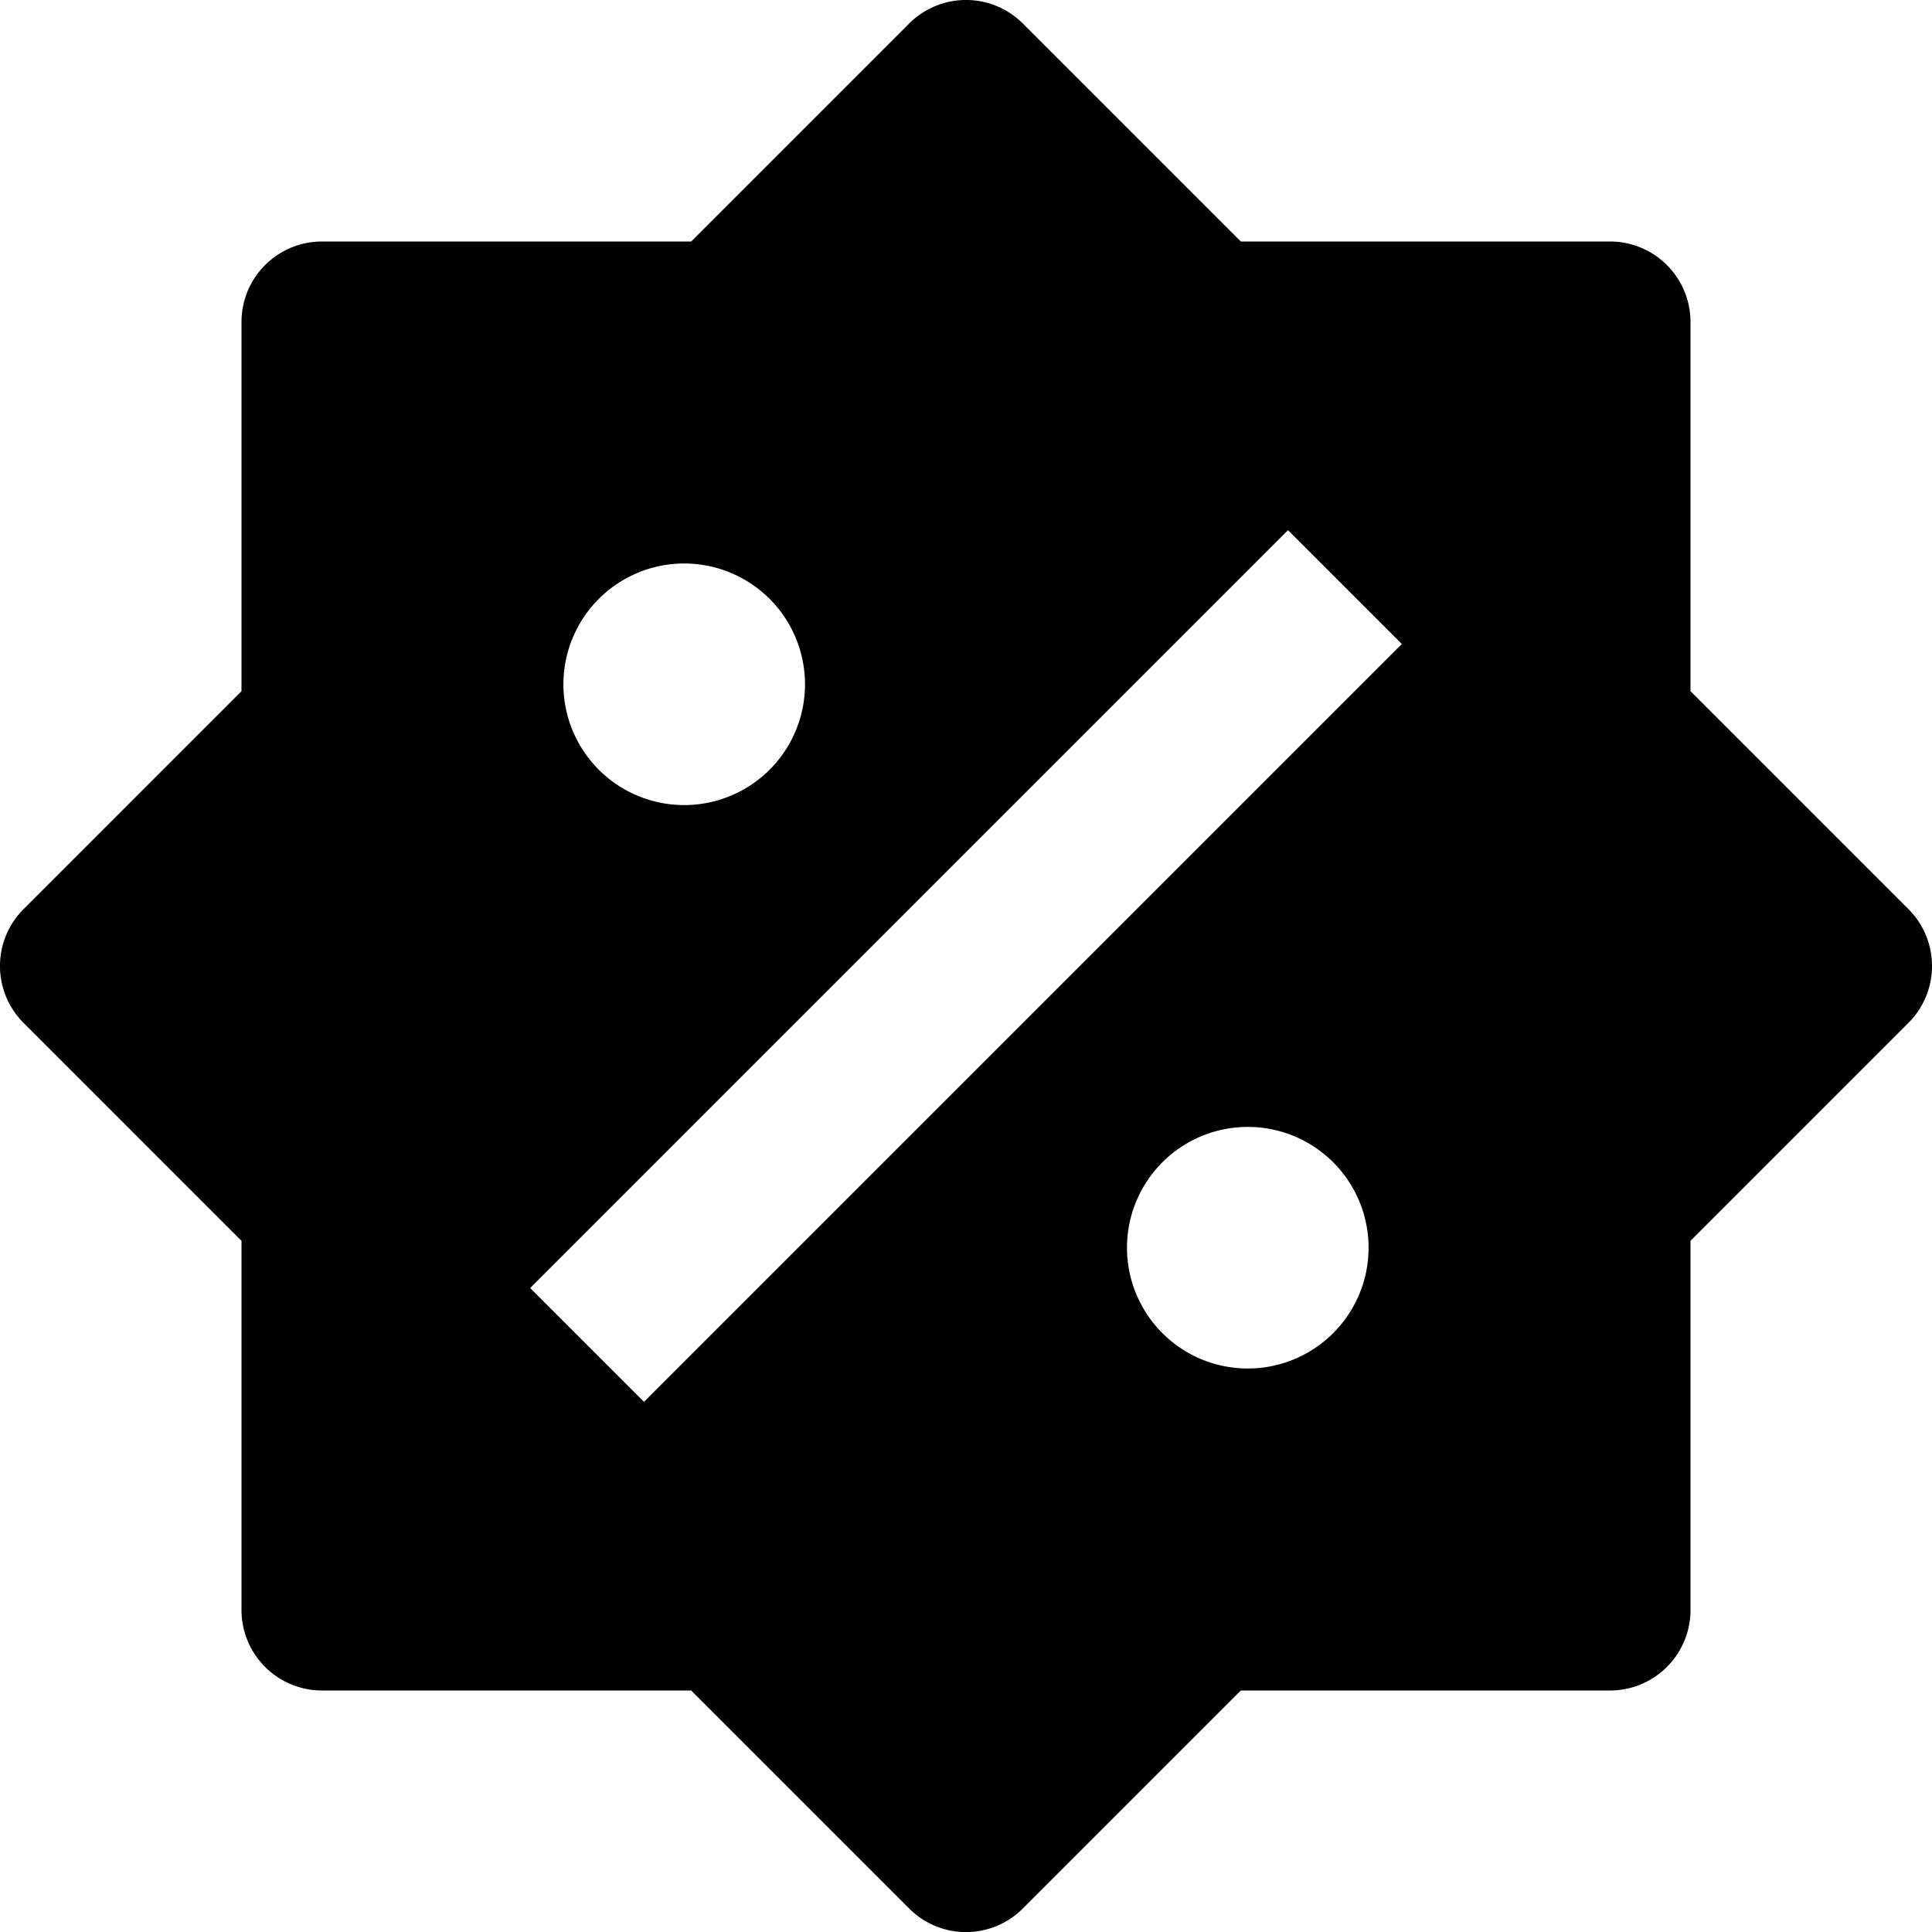 <svg id="nc_icon" xmlns="http://www.w3.org/2000/svg" xml:space="preserve" viewBox="0 0 24 24"><path fill="currentColor" d="M23.707 11.293 21 8.586V4a1 1 0 0 0-1-1h-4.586L12.707.293a.999.999 0 0 0-1.414 0L8.586 3H4a1 1 0 0 0-1 1v4.586L.293 11.293a.999.999 0 0 0 0 1.414L3 15.414V20a1 1 0 0 0 1 1h4.586l2.707 2.707a.997.997 0 0 0 1.414 0L15.414 21H20a1 1 0 0 0 1-1v-4.586l2.707-2.707a.999.999 0 0 0 0-1.414zM8.5 7a1.5 1.5 0 1 1-.001 3.001A1.5 1.5 0 0 1 8.5 7zm7 10a1.5 1.5 0 1 1 .001-3.001A1.5 1.5 0 0 1 15.5 17zm-7.5.414L6.586 16 16 6.586 17.414 8 8 17.414z" class="nc-icon-wrapper"/></svg>
